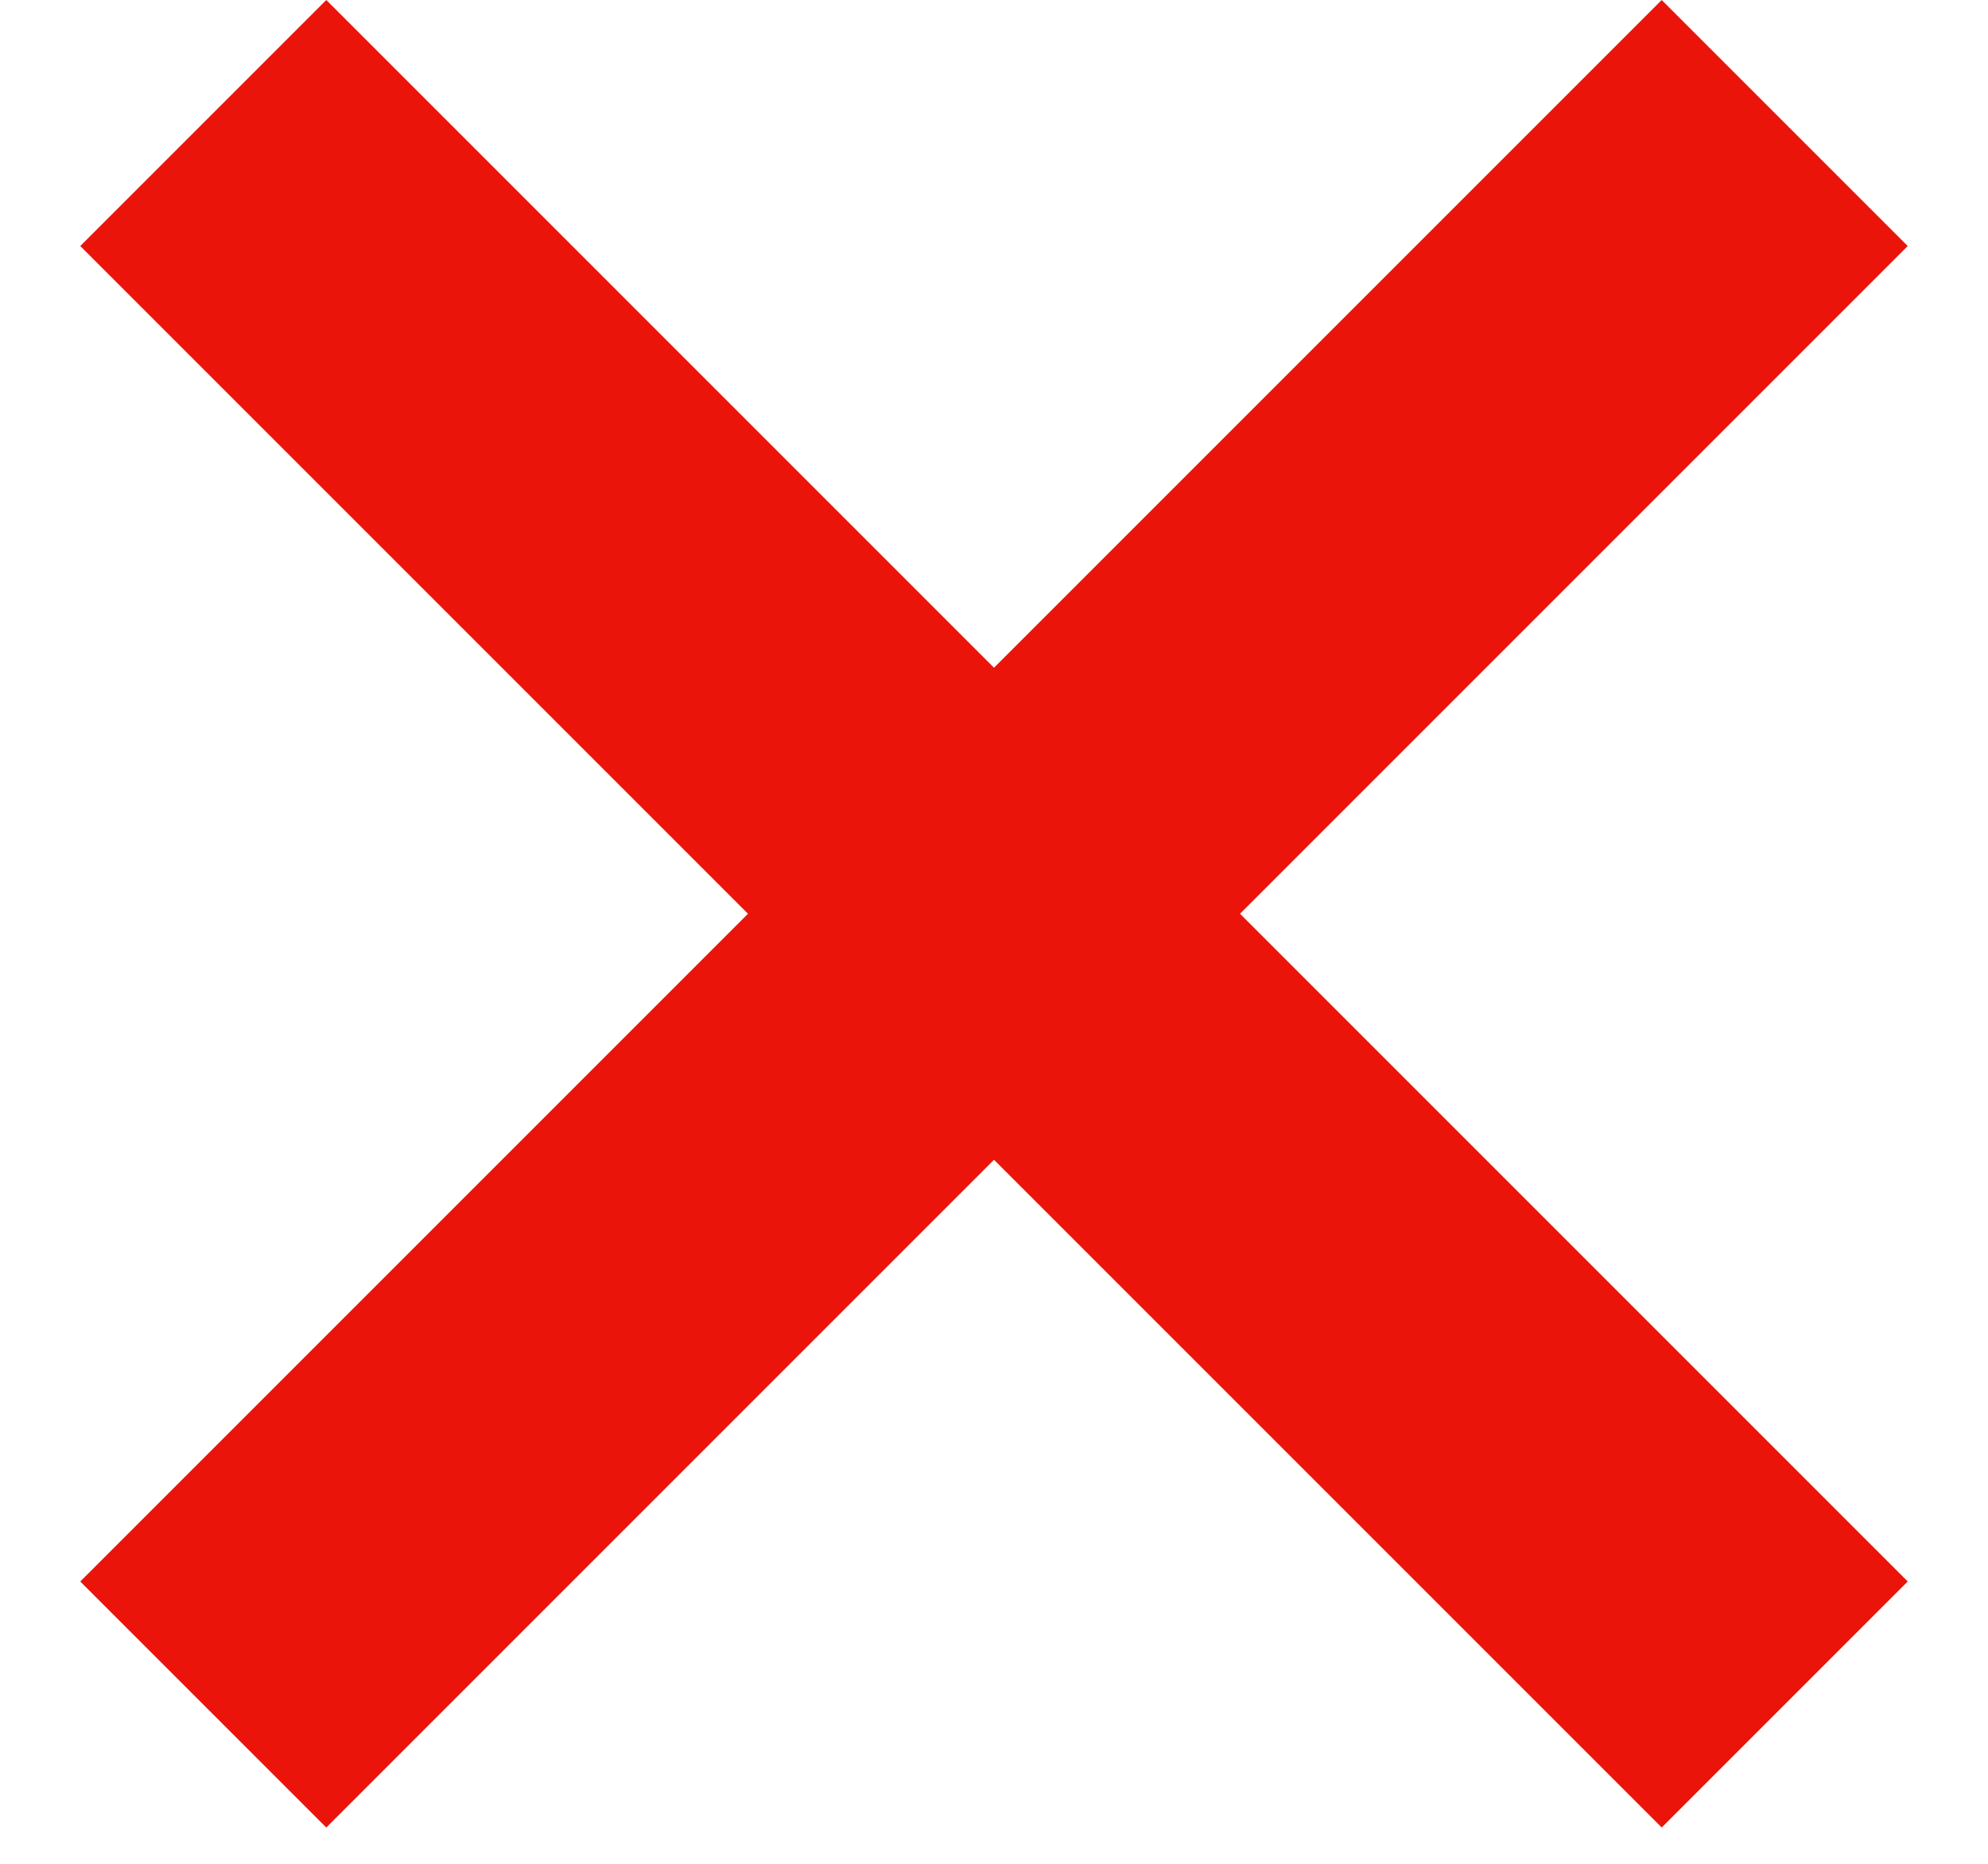 <svg width="16" height="15" viewBox="0 0 16 15" fill="none" xmlns="http://www.w3.org/2000/svg">
<rect x="2.626" width="18" height="2.8" transform="rotate(45 2.626 0)" fill="#EB140A"/>
<rect x="0.646" y="12.728" width="18" height="2.8" transform="rotate(-45 0.646 12.728)" fill="#EB140A"/>
</svg>
